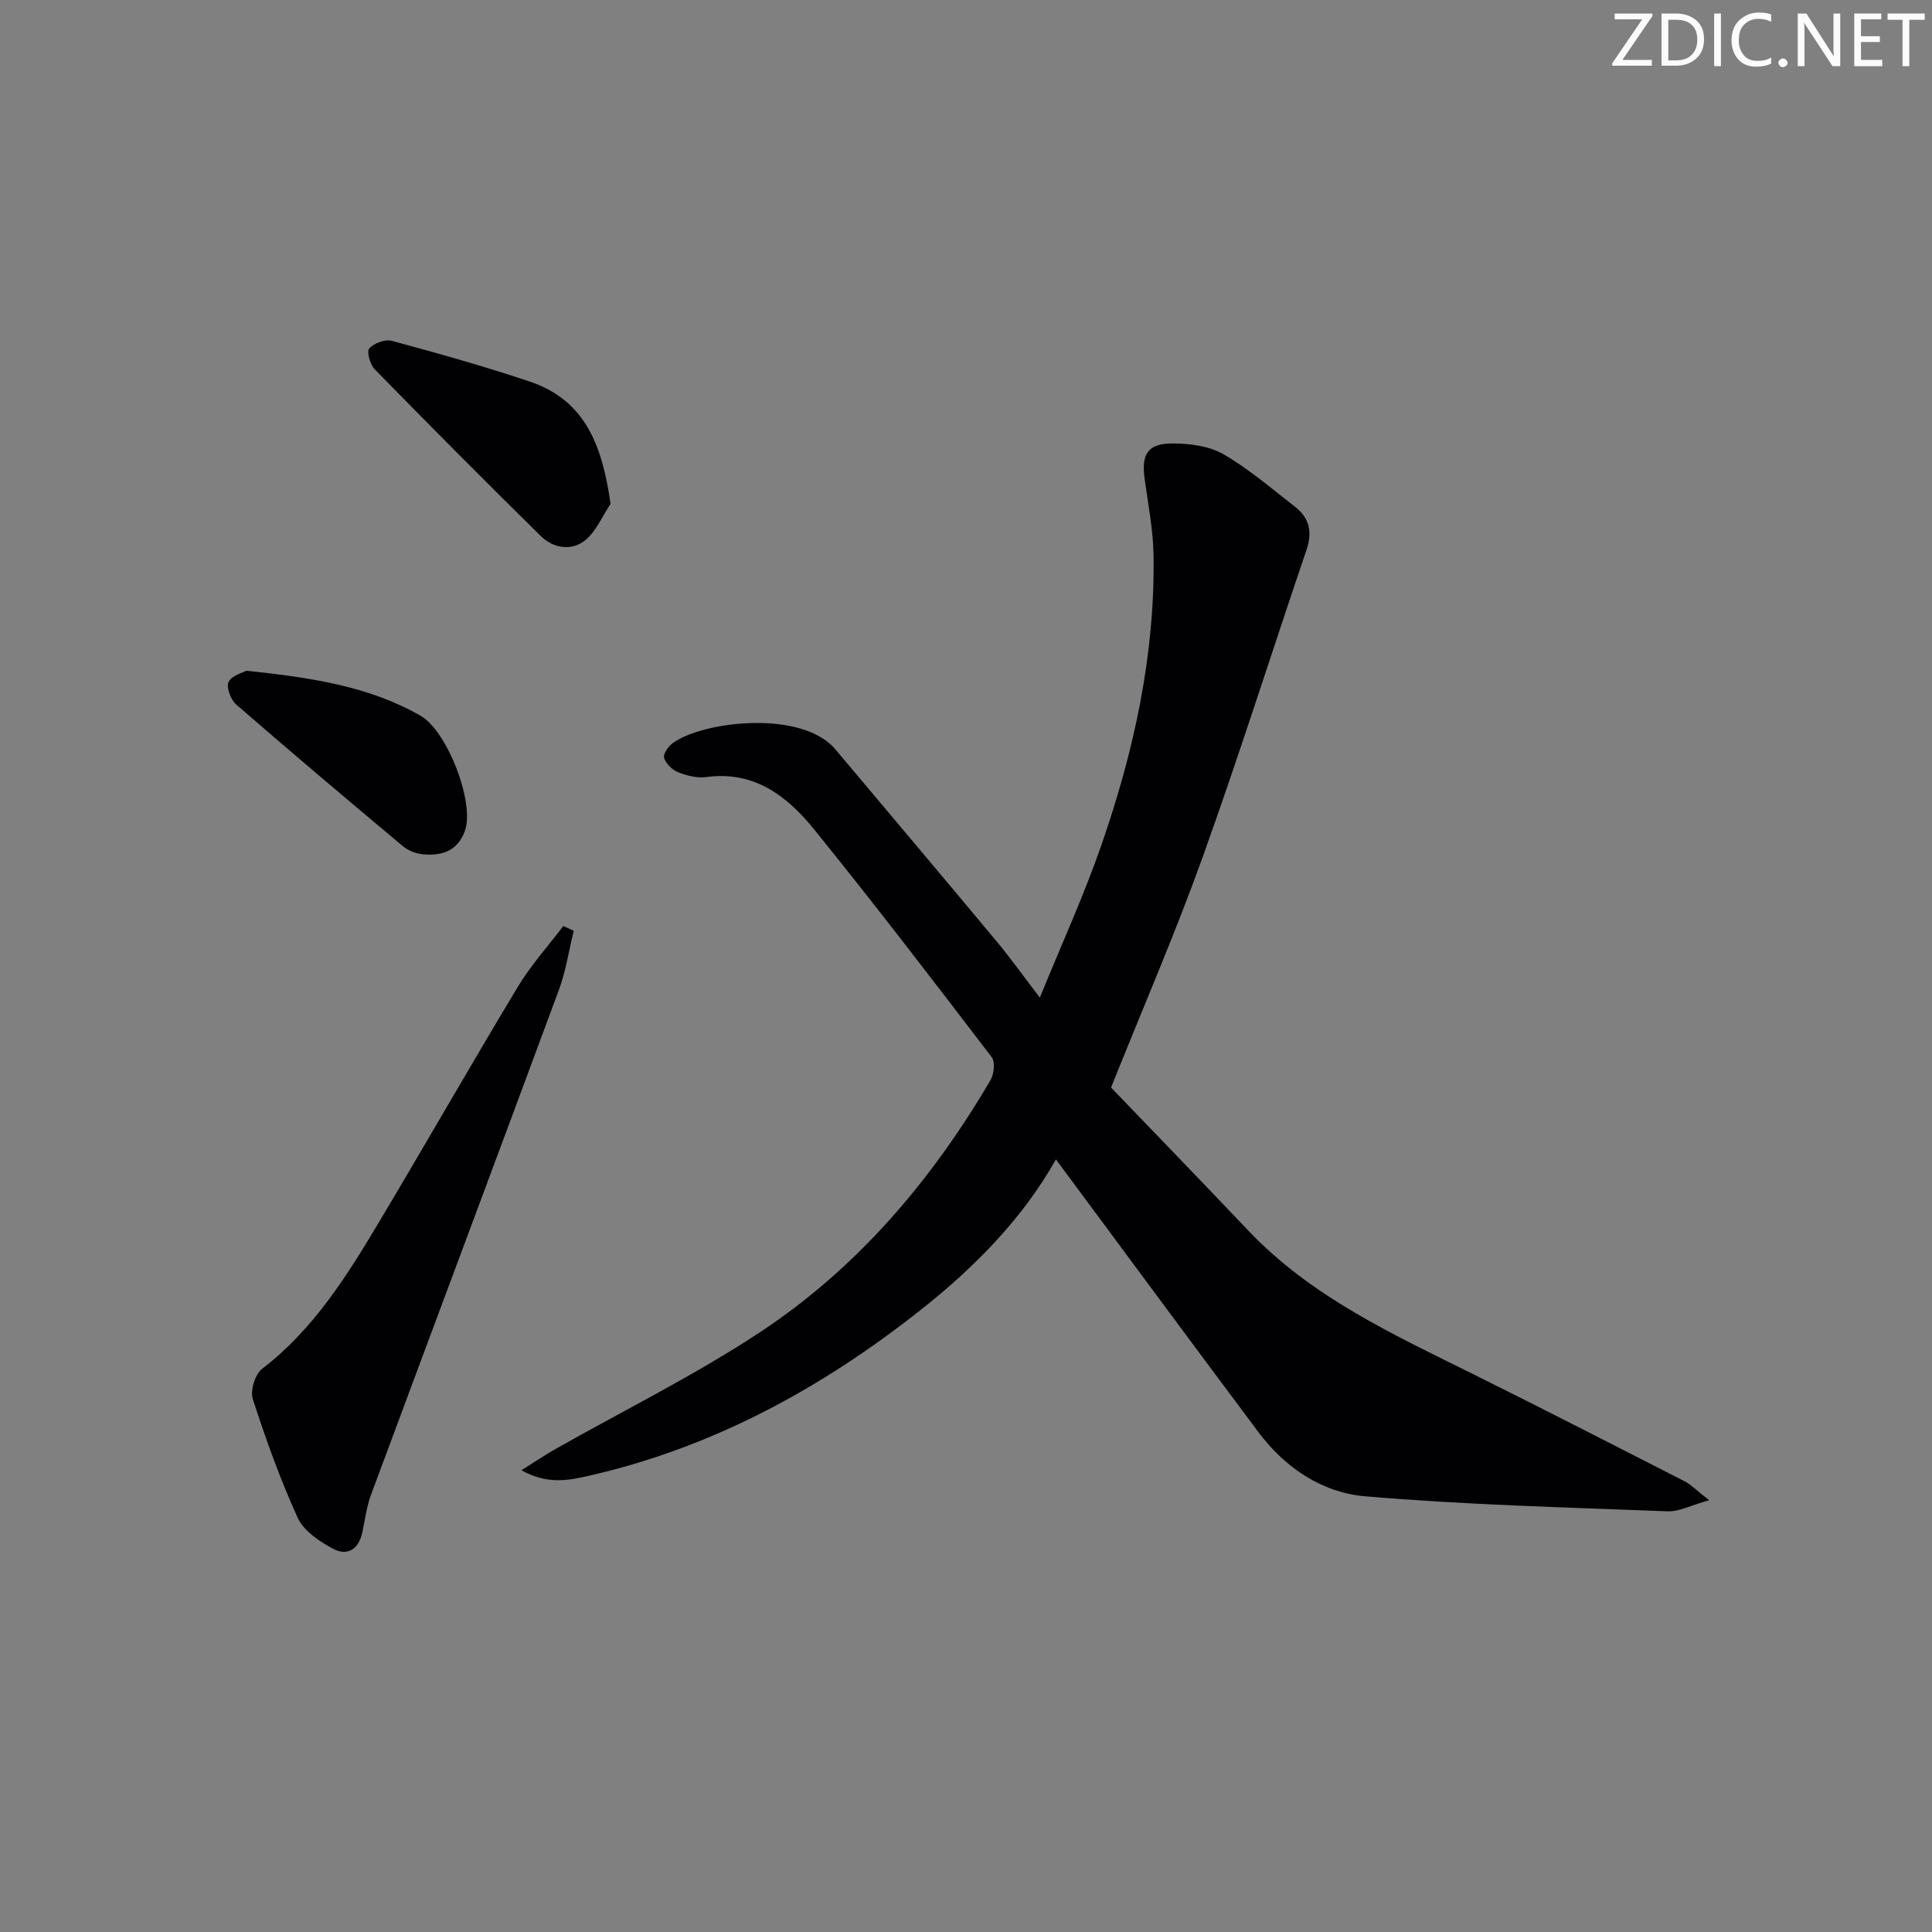 <svg enable-background="new 0 0 400 400" viewBox="0 0 400 400" xmlns="http://www.w3.org/2000/svg"><rect x="0" y="0" width="400" height="400" fill="#808080" stroke="none"/><g fill="#fafbfa"><path d="m342.2 3.2-6.3 9.2h6.1v1.2h-8.2v-.5l6.2-9.1h-5.7v-1.2h7.8v.4z"/><path d="m344 13.7v-10.9h3.1c1.6 0 3 .5 4.1 1.4 1.1 1 1.6 2.2 1.6 3.9s-.5 3-1.6 4-2.5 1.5-4.2 1.5h-3zm1.4-9.6v8.4h1.6c1.4 0 2.5-.4 3.2-1.1.8-.8 1.2-1.8 1.2-3.2s-.4-2.4-1.2-3.1-1.8-1-3.1-1z"/><path d="m356.3 2.8v10.9h-1.4v-10.9z"/><path d="m366.6 13.2c-.8.4-1.8.6-3 .6-1.6 0-2.8-.5-3.7-1.5s-1.4-2.3-1.4-3.9c0-1.7.5-3.2 1.6-4.2s2.4-1.6 4-1.6c1 0 1.9.1 2.6.4v1.5c-.8-.4-1.6-.6-2.6-.6-1.2 0-2.2.4-3 1.2s-1.1 1.9-1.1 3.3c0 1.3.4 2.3 1.1 3.1s1.6 1.1 2.8 1.1c1.1 0 2-.2 2.8-.7v1.3z"/><path d="m368.2 13c0-.3.1-.5.3-.6.2-.2.4-.3.6-.3.3 0 .5.1.7.3s.3.4.3.6-.1.5-.3.6c-.2.2-.4.3-.7.3s-.5-.1-.6-.3c-.2-.2-.3-.4-.3-.6z"/><path d="m381.1 13.7h-1.7l-5.5-8.4c-.2-.2-.3-.5-.4-.7 0 .2.1.8.1 1.5v7.6h-1.4v-10.9h1.8l5.3 8.3c.3.4.4.6.4.8 0-.3-.1-.8-.1-1.6v-7.5h1.4v10.9z"/><path d="m389.7 13.7h-5.8v-10.9h5.6v1.2h-4.2v3.5h3.9v1.2h-3.9v3.7h4.4z"/><path d="m398.4 4.1h-3.1v9.6h-1.4v-9.6h-3.1v-1.3h7.7v1.3z"/></g><path d="m218.62 240.04c-6.79 12.08-16.63 22.15-27.78 30.99-20.56 16.3-43.14 28.64-68.9 34.51-4.16.95-8.65 1.88-13.98-1.15 2.9-1.81 4.88-3.15 6.95-4.33 14.16-8.03 28.83-15.26 42.38-24.2 20.17-13.3 35.58-31.43 47.78-52.23.73-1.25 1.01-3.75.27-4.73-12.12-15.85-24.25-31.71-36.81-47.21-5.55-6.85-12.38-12.16-22.28-10.81-1.89.26-4.03-.28-5.84-.99-1.22-.48-2.52-1.76-2.91-2.97-.25-.77.85-2.39 1.77-3.06 6.25-4.57 26.75-6.98 33.71 1.31 11.13 13.23 22.28 26.44 33.35 39.72 2.85 3.42 5.45 7.07 8.96 11.65 4.5-11.05 9.12-21.12 12.73-31.54 6.73-19.38 11.12-39.31 10.81-59.98-.08-5.28-1.11-10.56-1.84-15.82-.72-5.23.63-7.42 5.9-7.39 3.52.02 7.49.54 10.44 2.25 5.28 3.07 10 7.13 14.85 10.91 2.95 2.3 3.56 5.25 2.31 8.9-7.21 21.21-13.95 42.58-21.52 63.66-5.59 15.58-12.2 30.8-18.94 47.63 8.59 8.95 18.53 19.19 28.35 29.55 13.14 13.86 30.15 21.61 46.84 29.9 14.56 7.24 29.04 14.65 43.52 22.05 1.38.7 2.5 1.9 5.12 3.95-3.84 1.07-6.24 2.38-8.59 2.29-20.9-.81-41.85-1.33-62.67-3.11-8.85-.76-16.55-5.9-22.07-13.3-13.93-18.61-27.74-37.33-41.91-56.45z" fill="#010104"/><path d="m118.79 192.69c-1.01 4.11-1.64 8.37-3.1 12.32-12.89 34.84-25.94 69.63-38.87 104.45-.91 2.46-1.25 5.14-1.79 7.73-.74 3.55-3.08 5.09-6.14 3.43-2.79-1.51-6.01-3.66-7.24-6.35-3.64-7.97-6.61-16.28-9.31-24.62-.56-1.75.46-5.11 1.91-6.23 10.57-8.12 17.47-19.08 24.12-30.23 9.71-16.26 19.1-32.71 28.87-48.93 2.68-4.45 6.23-8.37 9.38-12.53.72.33 1.45.65 2.17.96z" fill="#010104"/><path d="m126.41 104.32c-1.73 2.57-2.99 5.73-5.3 7.57-2.82 2.24-6.56 1.64-9.15-.91-11.57-11.39-23.02-22.91-34.38-34.52-.96-.98-1.71-3.67-1.13-4.32.97-1.09 3.27-1.95 4.65-1.58 9.58 2.59 19.15 5.27 28.56 8.43 11.67 3.92 15.06 13.5 16.75 25.33z" fill="#010104"/><path d="m51.03 138.86c13.33 1.44 25.28 3.16 36.07 9.34 5.46 3.12 11.26 17.97 9.14 23.86-1.5 4.15-4.84 5.21-8.77 4.8-1.41-.15-3-.77-4.08-1.68-11.57-9.69-23.1-19.42-34.49-29.32-1.13-.98-2.11-3.63-1.57-4.68.71-1.38 3.01-1.93 3.7-2.32z" fill="#010104"/></svg>